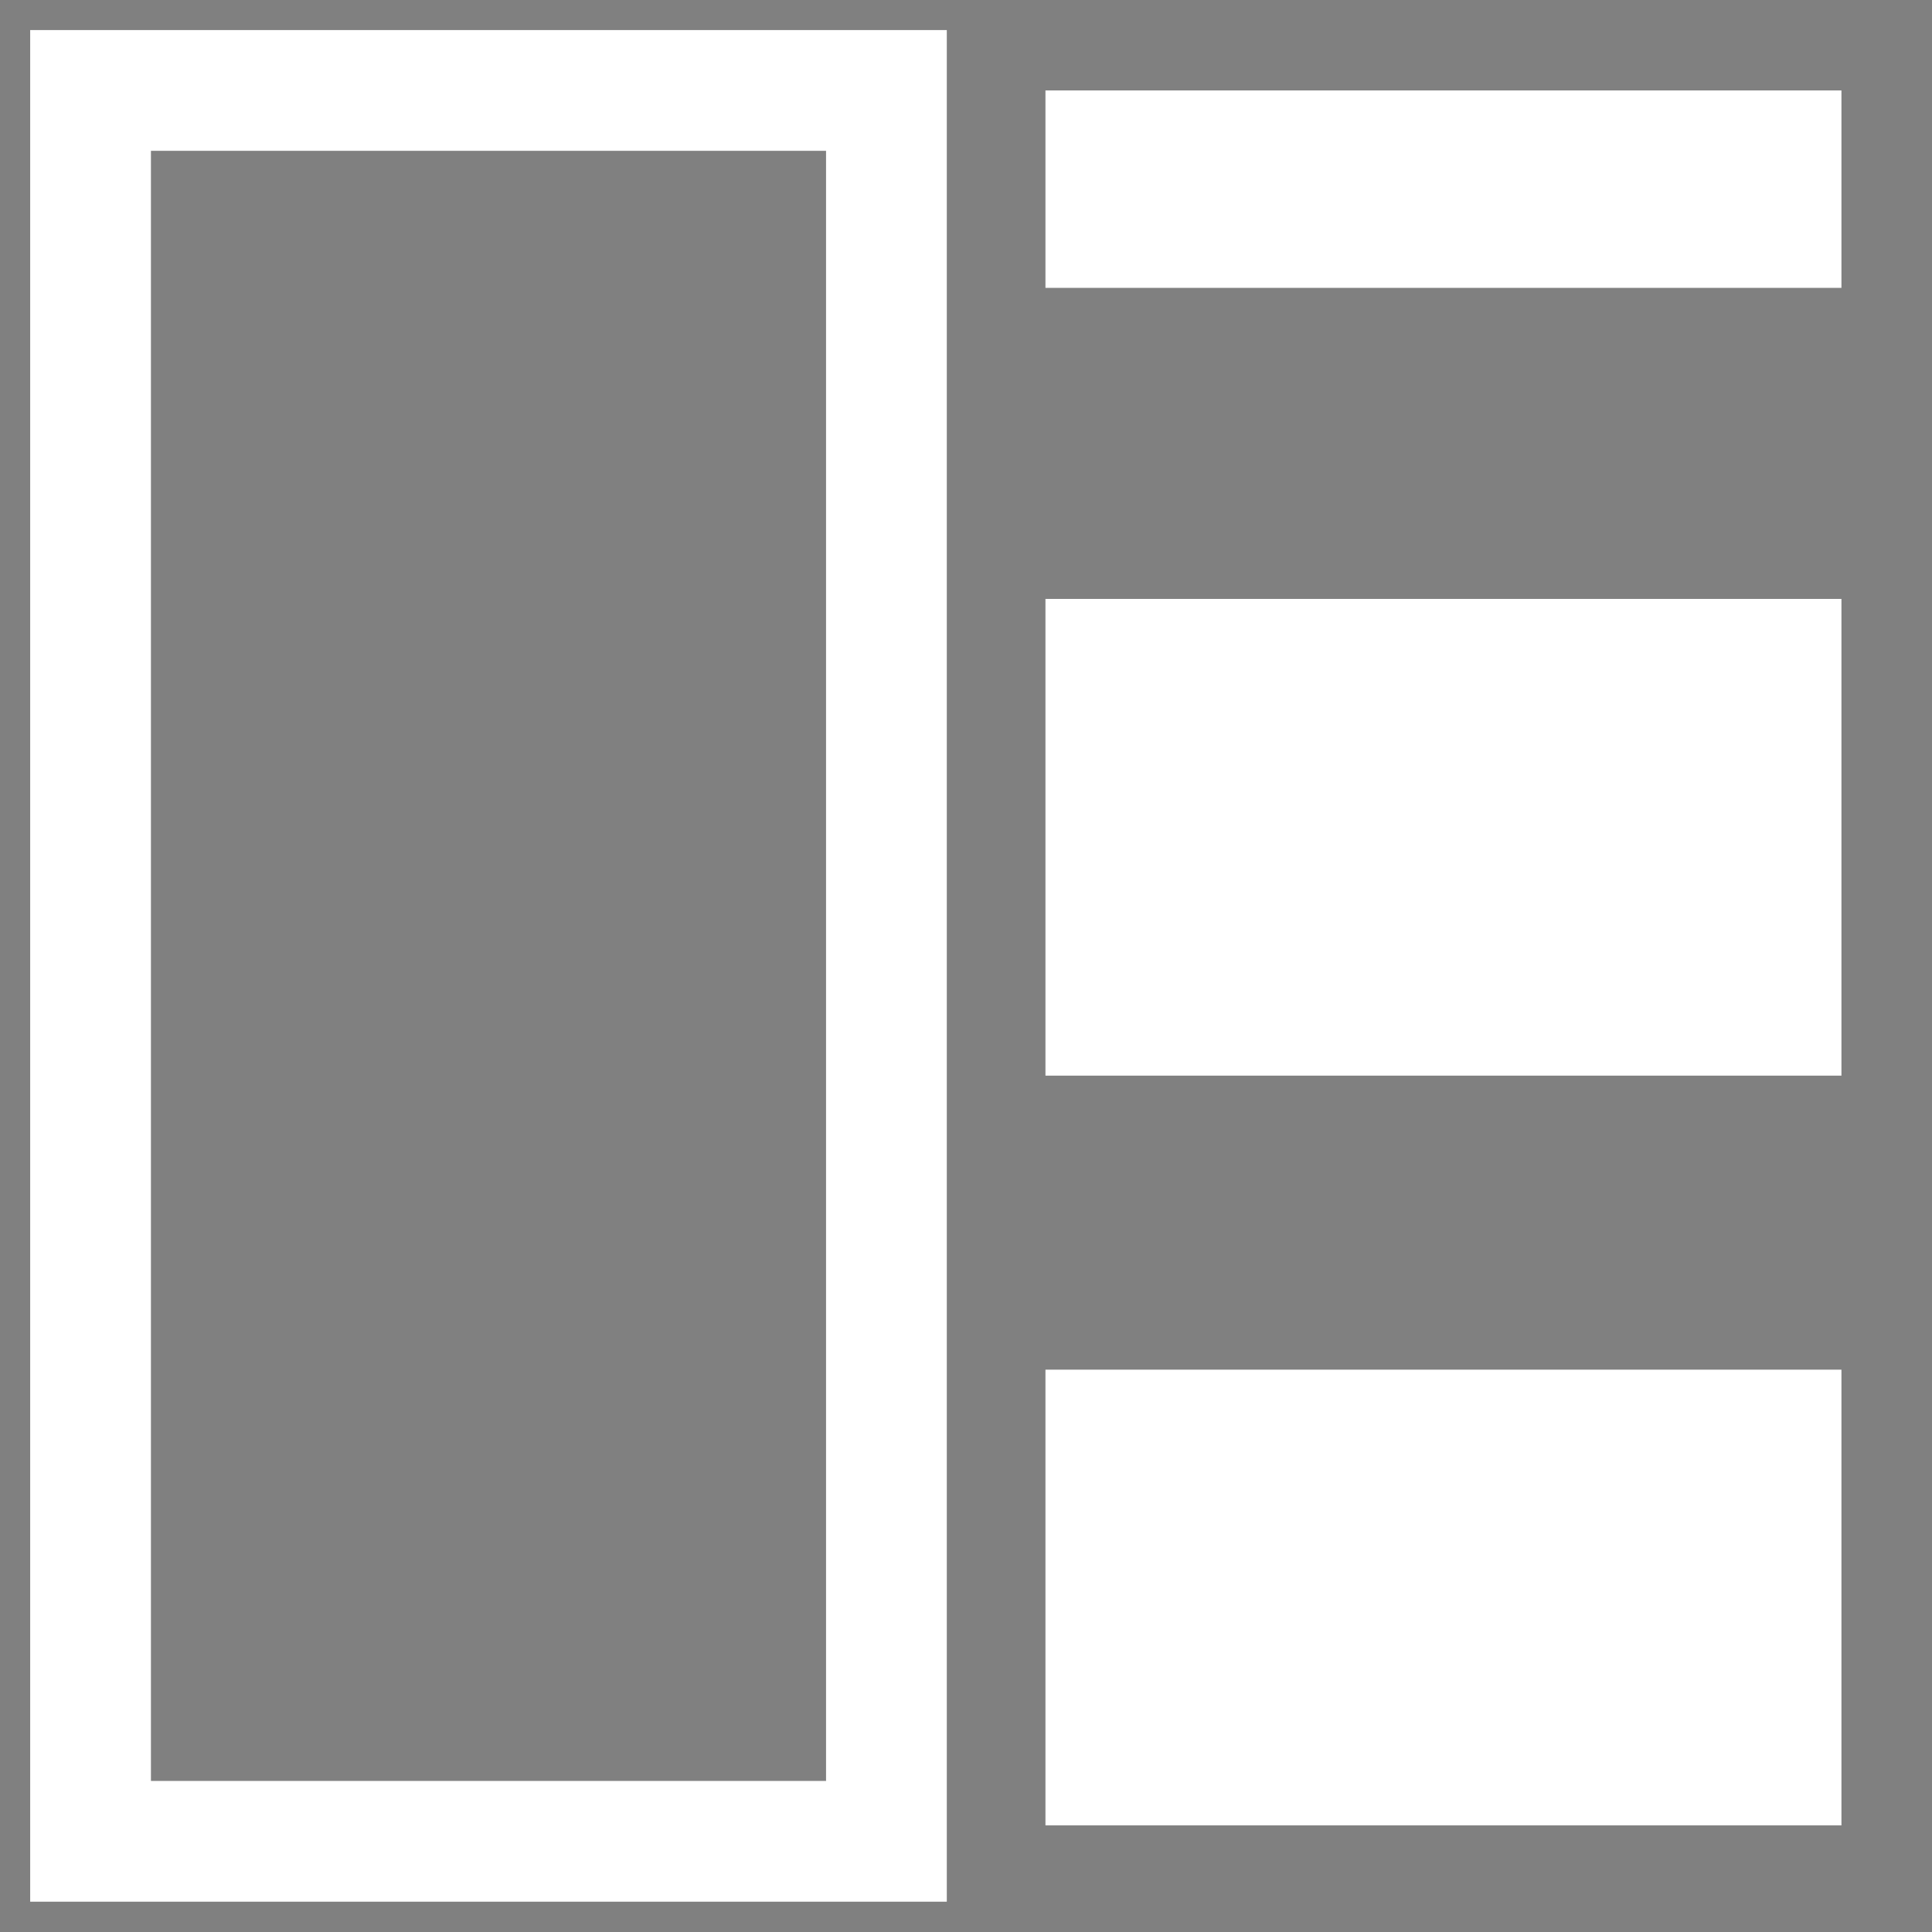 <?xml version="1.0" encoding="utf-8"?>
<!-- Generator: Adobe Illustrator 15.1.0, SVG Export Plug-In . SVG Version: 6.00 Build 0)  -->
<!DOCTYPE svg PUBLIC "-//W3C//DTD SVG 1.1//EN" "http://www.w3.org/Graphics/SVG/1.1/DTD/svg11.dtd">
<svg version="1.1" id="Layer_1" xmlns="http://www.w3.org/2000/svg" xmlns:xlink="http://www.w3.org/1999/xlink" x="0px" y="0px"
	 width="16px" height="16px" viewBox="0 0 16 16" enable-background="new 0 0 16 16" xml:space="preserve">
<rect x="0" y="0" width="16" height="16" fill="#808080" stroke="none"/>
<path fill="#231F20" d="M-16.352,5.161h1.185v0.823h-0.443c-0.131,0-0.238,0.106-0.238,0.238s0.106,0.238,0.238,0.238h3.321
	c0.132,0,0.237-0.106,0.237-0.238s-0.105-0.238-0.237-0.238h-0.443V5.161h1.186c0.468,0,0.848-0.38,0.848-0.847v-2.84
	c0-0.467-0.38-0.847-0.848-0.847h-4.805c-0.467,0-0.847,0.38-0.847,0.847v2.84C-17.199,4.781-16.819,5.161-16.352,5.161z
	 M-13.208,5.983h-1.483V5.161h1.483V5.983z M-16.724,1.473c0-0.205,0.167-0.372,0.372-0.372h4.805c0.205,0,0.372,0.167,0.372,0.372
	v2.84c0,0.205-0.167,0.372-0.372,0.372h-4.805c-0.205,0-0.372-0.167-0.372-0.372V1.473z"/>
<path fill="#231F20" d="M-15.671,9.541h-4.806c-0.467,0-0.847,0.38-0.847,0.847v2.841c0,0.467,0.38,0.847,0.847,0.847h1.185v0.822
	h-0.443c-0.131,0-0.238,0.107-0.238,0.239c0,0.13,0.106,0.237,0.238,0.237h3.321c0.131,0,0.237-0.107,0.237-0.237
	c0-0.132-0.106-0.239-0.237-0.239h-0.443v-0.822h1.185c0.467,0,0.847-0.38,0.847-0.847v-2.841
	C-14.824,9.921-15.204,9.541-15.671,9.541z M-17.333,14.897h-1.483v-0.822h1.483V14.897z M-15.3,13.229
	c0,0.205-0.167,0.371-0.371,0.371h-4.806c-0.205,0-0.372-0.166-0.372-0.371v-2.841c0-0.204,0.167-0.371,0.372-0.371h4.806
	c0.205,0,0.371,0.167,0.371,0.371V13.229z"/>
<path fill="#231F20" d="M-7.421,9.541h-4.806c-0.468,0-0.848,0.38-0.848,0.847v2.841c0,0.467,0.38,0.847,0.848,0.847h1.186v0.822
	h-0.443c-0.131,0-0.237,0.107-0.237,0.239c0,0.13,0.106,0.237,0.237,0.237h3.32c0.132,0,0.237-0.107,0.237-0.237
	c0-0.132-0.105-0.239-0.237-0.239h-0.443v-0.822h1.187c0.467,0,0.847-0.38,0.847-0.847v-2.841C-6.574,9.921-6.954,9.541-7.421,9.541
	z M-9.082,14.897h-1.484v-0.822h1.484V14.897z M-7.05,13.229c0,0.205-0.167,0.371-0.371,0.371h-4.806
	c-0.205,0-0.372-0.166-0.372-0.371v-2.841c0-0.204,0.167-0.371,0.372-0.371h4.806c0.204,0,0.371,0.167,0.371,0.371V13.229
	L-7.05,13.229z"/>
<path fill="#231F20" d="M-10.062,8.828c0,0.131,0.105,0.236,0.237,0.236s0.237-0.105,0.237-0.236V8c0-0.131-0.105-0.238-0.237-0.238
	h-3.887V7.173c0-0.131-0.106-0.239-0.238-0.239s-0.238,0.107-0.238,0.239v0.589h-3.887c-0.131,0-0.238,0.106-0.238,0.238v0.828
	c0,0.131,0.106,0.236,0.238,0.236s0.238-0.105,0.238-0.236v-0.59h7.774V8.828z"/>
<path fill="#231F20" d="M23.314,5.958c-0.205-0.001-0.372,0.065-0.369,0.146c-0.002,0.083,0.162,0.148,0.366,0.149l1.302,0.005
	c0.206,0,0.374-0.064,0.374-0.146l0.008-2.417l0.926,0.003c0.205,0,0.374-0.066,0.374-0.147s-0.169-0.148-0.375-0.149l-0.924-0.003
	l0.008-2.417c-0.002-0.081-0.168-0.149-0.373-0.149L23.33,0.828c-0.205,0-0.369,0.066-0.369,0.147
	c-0.002,0.081,0.164,0.148,0.369,0.149l0.926,0.002L24.24,5.961L23.314,5.958z"/>
<g>
	<g>
		<path fill="#FFFFFF" d="M48.939,6.132V6.115h-0.059H38.357h-0.059v0.017c-0.344,0.024-0.602,0.298-0.641,0.63v0.059v6.935
			c0,0.134,0.034,0.247,0.093,0.351c0.134,0.236,0.333,0.355,0.606,0.355h3.842v0.968h-0.73c-0.182,0-0.322,0.141-0.322,0.323
			c0,0.18,0.141,0.32,0.322,0.32h4.303c0.18,0,0.326-0.141,0.326-0.32c0-0.183-0.146-0.323-0.326-0.323h-0.73v-0.968h3.84
			c0.275,0,0.475-0.119,0.607-0.355c0.061-0.108,0.1-0.223,0.1-0.351V6.821V6.762C49.547,6.43,49.273,6.156,48.939,6.132z
			 M48.939,6.821v6.935c0,0.041-0.018,0.059-0.059,0.059H38.357c-0.041,0-0.059-0.018-0.059-0.059V6.821V6.762h10.641V6.821
			L48.939,6.821z"/>
	</g>
	<g>
		<path fill="#FFFFFF" d="M40.812,0.015v-0.01h-0.034h-6.243h-0.035v0.01c-0.204,0.014-0.356,0.177-0.38,0.375v0.035v4.114
			c0,0.079,0.02,0.146,0.055,0.208c0.08,0.141,0.197,0.211,0.36,0.211h2.278v0.574H36.38c-0.107,0-0.19,0.084-0.19,0.192
			c0,0.106,0.083,0.19,0.19,0.19h2.554c0.105,0,0.193-0.084,0.193-0.19c0-0.108-0.088-0.192-0.193-0.192H38.5V4.958h2.277
			c0.164,0,0.281-0.071,0.359-0.211c0.037-0.064,0.06-0.133,0.06-0.208V0.425V0.39C41.173,0.192,41.01,0.029,40.812,0.015z
			 M40.812,0.425v4.114c0,0.025-0.009,0.035-0.034,0.035h-6.243c-0.025,0-0.035-0.01-0.035-0.035V0.425V0.39h6.313V0.425
			L40.812,0.425z"/>
	</g>
</g>
<rect x="0.75" y="0.749" fill="none" stroke="#FFFFFF" stroke-miterlimit="10" width="6.591" height="14.5"/>
<rect x="8.658" y="0.749" fill="#FFFFFF" width="6.592" height="1.635"/>
<rect x="8.658" y="4.96" fill="#FFFFFF" width="6.592" height="3.948"/>
<rect x="8.658" y="11.343" fill="#FFFFFF" width="6.592" height="3.774"/>
</svg>
